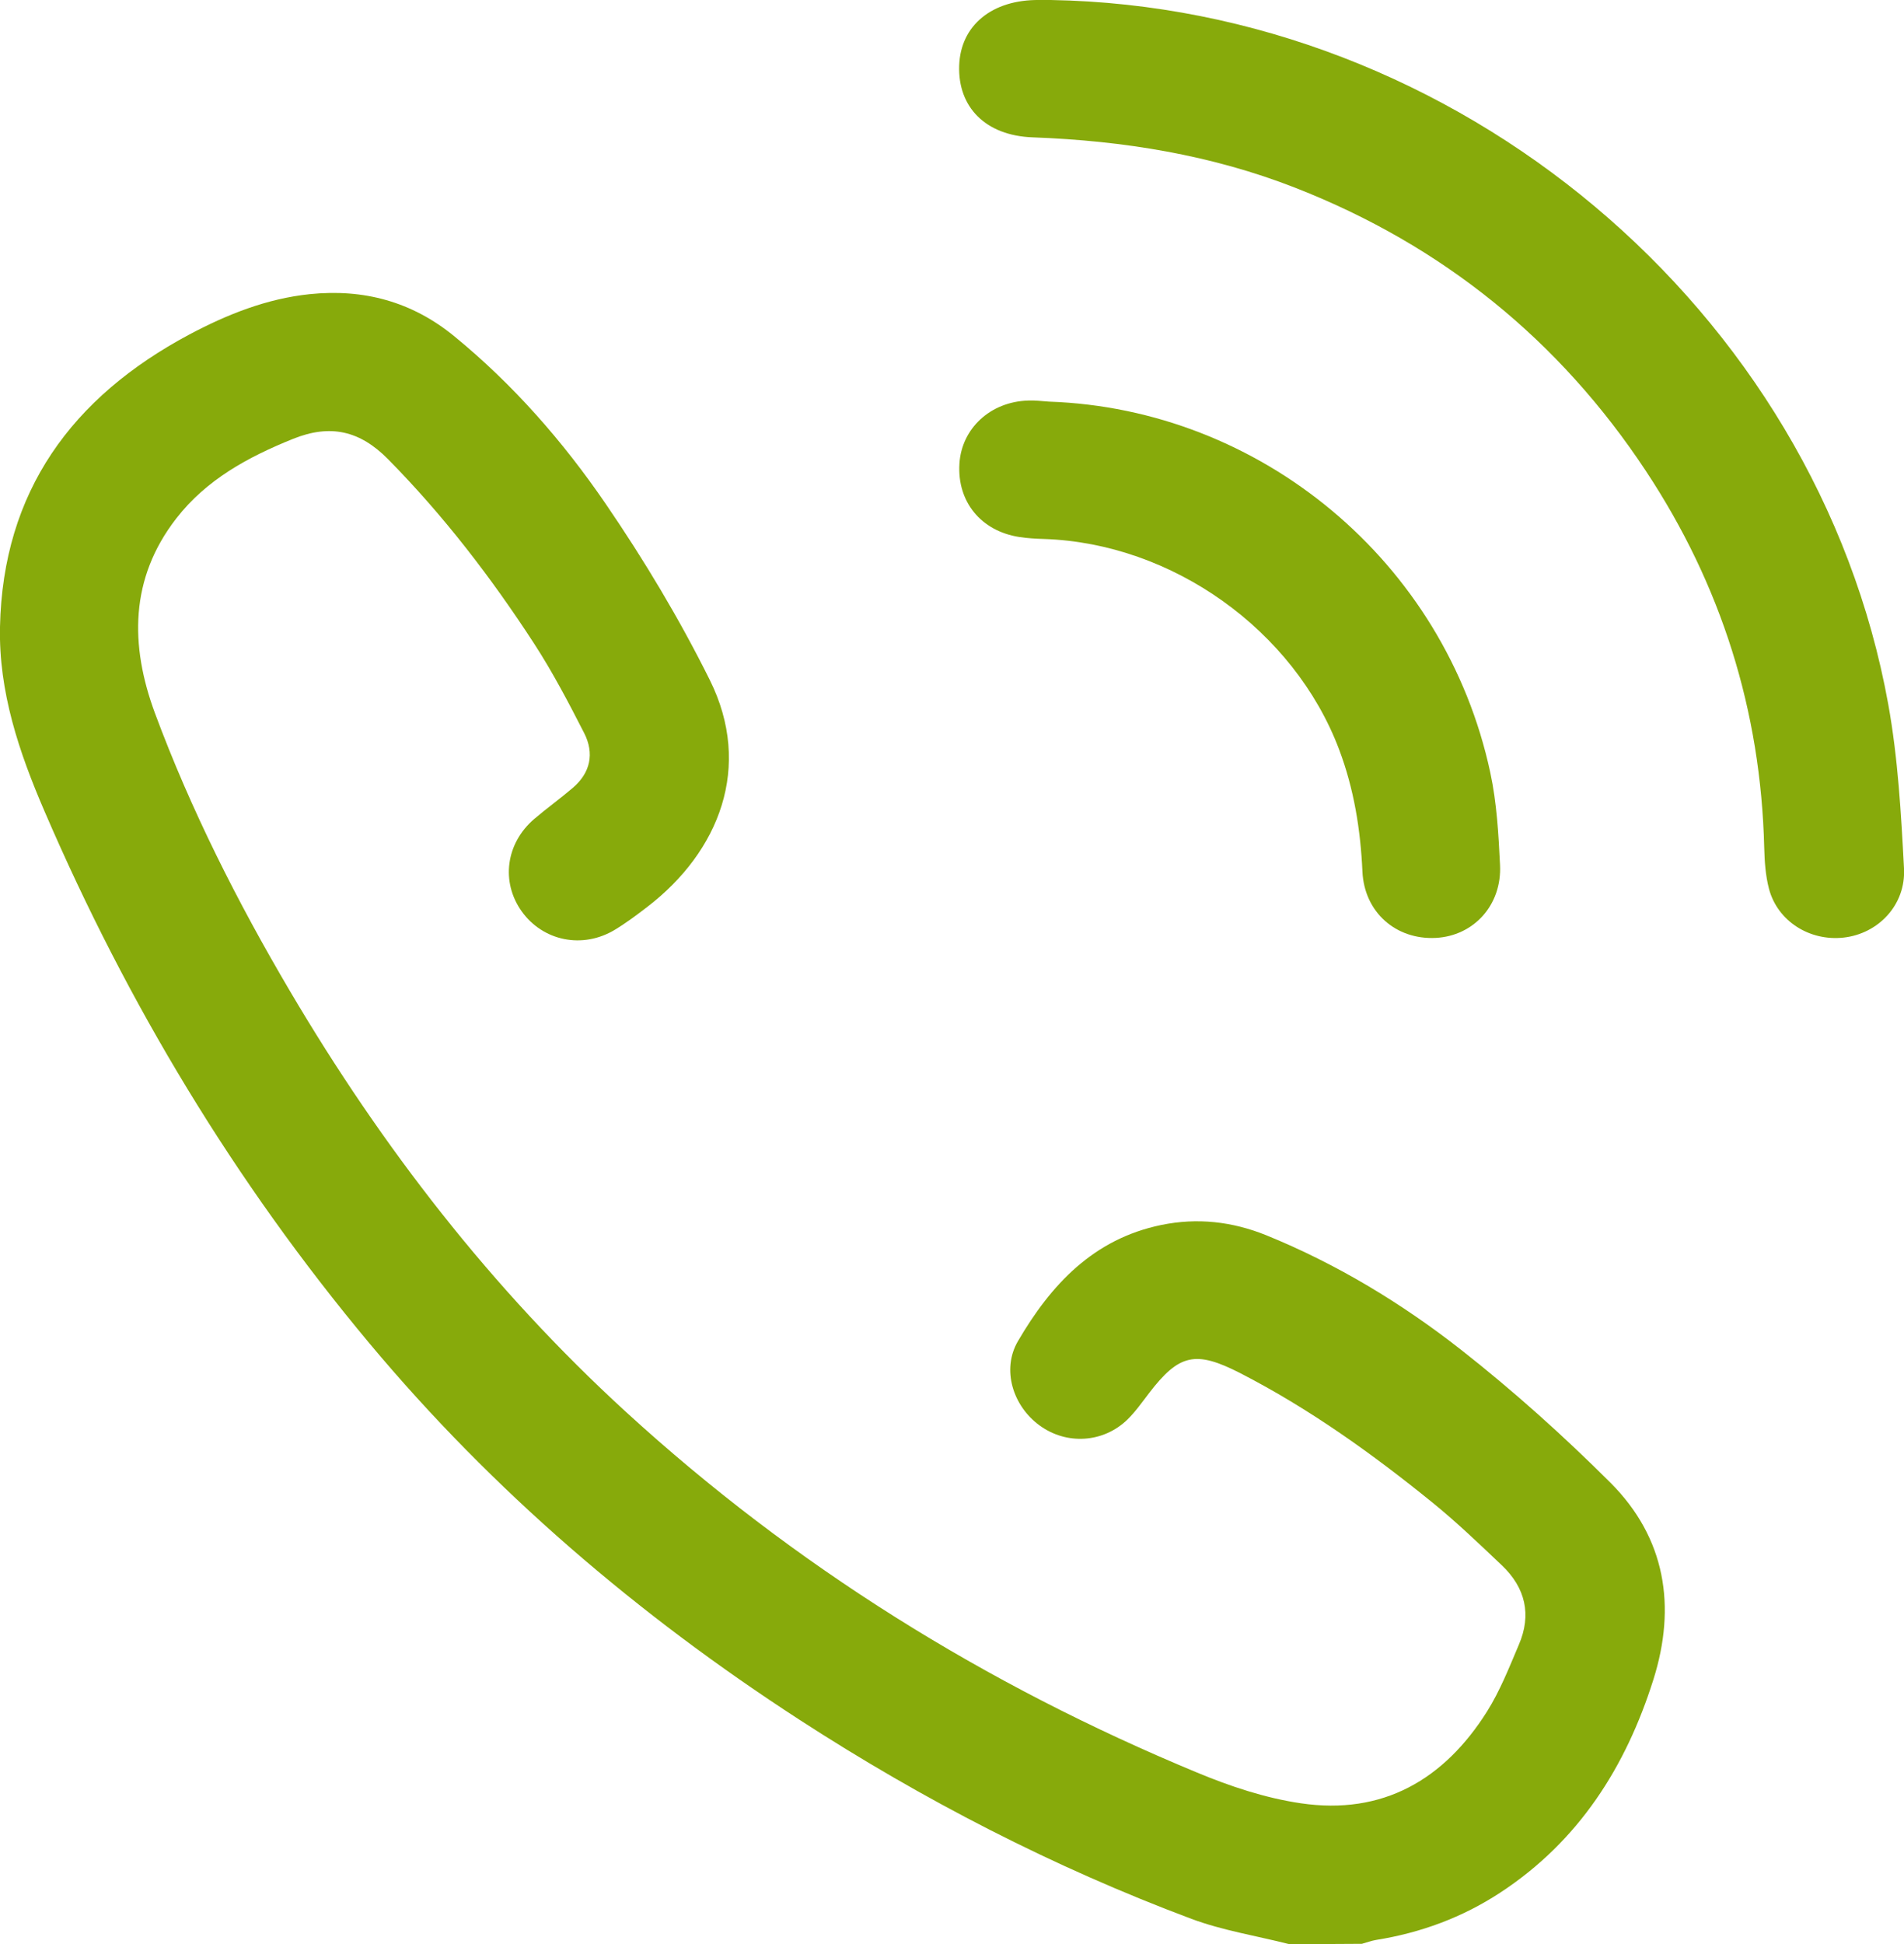 <svg width="48" height="49" viewBox="0 0 48 49" fill="none" xmlns="http://www.w3.org/2000/svg">
<g clip-path="url(#clip0_1_15)">
<path d="M32.492 49C31.671 48.791 30.823 48.658 30.037 48.365C26.554 47.06 23.267 45.364 20.154 43.346C16.081 40.704 12.428 37.584 9.313 33.858C5.912 29.787 3.217 25.308 1.125 20.454C0.479 18.957 -0.035 17.438 -1.64382e-05 15.797C0.073 12.387 1.815 10.009 4.772 8.432C5.722 7.927 6.721 7.527 7.811 7.414C9.17 7.275 10.386 7.603 11.449 8.473C12.937 9.69 14.196 11.129 15.268 12.697C16.239 14.115 17.13 15.603 17.893 17.137C18.983 19.328 18.129 21.465 16.326 22.852C16.06 23.057 15.789 23.26 15.502 23.434C14.687 23.927 13.688 23.721 13.15 22.968C12.624 22.228 12.752 21.254 13.468 20.642C13.784 20.372 14.123 20.129 14.439 19.859C14.889 19.476 14.985 18.986 14.728 18.479C14.336 17.713 13.936 16.948 13.468 16.226C12.387 14.562 11.183 12.993 9.781 11.572C9.073 10.856 8.331 10.682 7.387 11.062C6.251 11.52 5.204 12.088 4.445 13.066C3.267 14.582 3.276 16.27 3.904 17.969C4.81 20.41 5.985 22.733 7.308 24.977C9.626 28.909 12.396 32.49 15.78 35.587C20.029 39.475 24.853 42.47 30.177 44.677C31.013 45.025 31.899 45.32 32.79 45.451C34.862 45.758 36.408 44.853 37.489 43.137C37.816 42.615 38.047 42.029 38.289 41.458C38.617 40.699 38.456 40.017 37.86 39.452C37.29 38.912 36.723 38.367 36.115 37.874C34.596 36.642 33.009 35.505 31.259 34.606C30.14 34.035 29.725 34.125 28.968 35.114C28.792 35.343 28.626 35.581 28.421 35.781C27.816 36.369 26.89 36.425 26.212 35.931C25.534 35.441 25.245 34.517 25.663 33.803C26.49 32.388 27.559 31.228 29.277 30.875C30.186 30.689 31.063 30.788 31.919 31.133C33.702 31.858 35.338 32.849 36.837 34.024C38.155 35.059 39.412 36.187 40.598 37.37C41.992 38.764 42.264 40.49 41.682 42.334C40.987 44.538 39.797 46.411 37.816 47.707C36.864 48.33 35.817 48.716 34.692 48.896C34.57 48.916 34.453 48.962 34.333 48.994C33.713 49 33.103 49 32.492 49Z" fill="#87AA0B"/>
<path d="M26.49 3.07394e-05C36.72 0.177 45.8 7.788 47.603 17.751C47.848 19.108 47.927 20.503 48 21.886C48.05 22.811 47.348 23.536 46.477 23.632C45.618 23.727 44.812 23.217 44.596 22.402C44.508 22.066 44.485 21.709 44.476 21.361C44.391 17.914 43.392 14.739 41.489 11.865C39.312 8.574 36.367 6.188 32.667 4.738C30.537 3.903 28.316 3.546 26.034 3.462C24.847 3.419 24.146 2.702 24.181 1.653C24.216 0.638 25.011 -0.012 26.198 3.07394e-05C26.297 3.07394e-05 26.393 3.07394e-05 26.49 3.07394e-05Z" fill="#87AA0B"/>
<path d="M26.446 10.123C31.767 10.305 36.428 14.141 37.571 19.477C37.734 20.236 37.778 21.025 37.816 21.802C37.866 22.814 37.15 23.591 36.194 23.64C35.195 23.69 34.394 22.997 34.347 21.967C34.298 20.906 34.134 19.883 33.757 18.885C32.62 15.881 29.555 13.692 26.32 13.585C26.113 13.579 25.902 13.567 25.695 13.535C24.728 13.384 24.129 12.645 24.187 11.691C24.24 10.801 24.967 10.125 25.917 10.096C26.092 10.088 26.271 10.111 26.446 10.123Z" fill="#87AA0B"/>
</g>
<defs>
<clipPath id="clip0_1_15">
<rect width="48" height="49" fill="white"/>
</clipPath>
</defs>
</svg>
